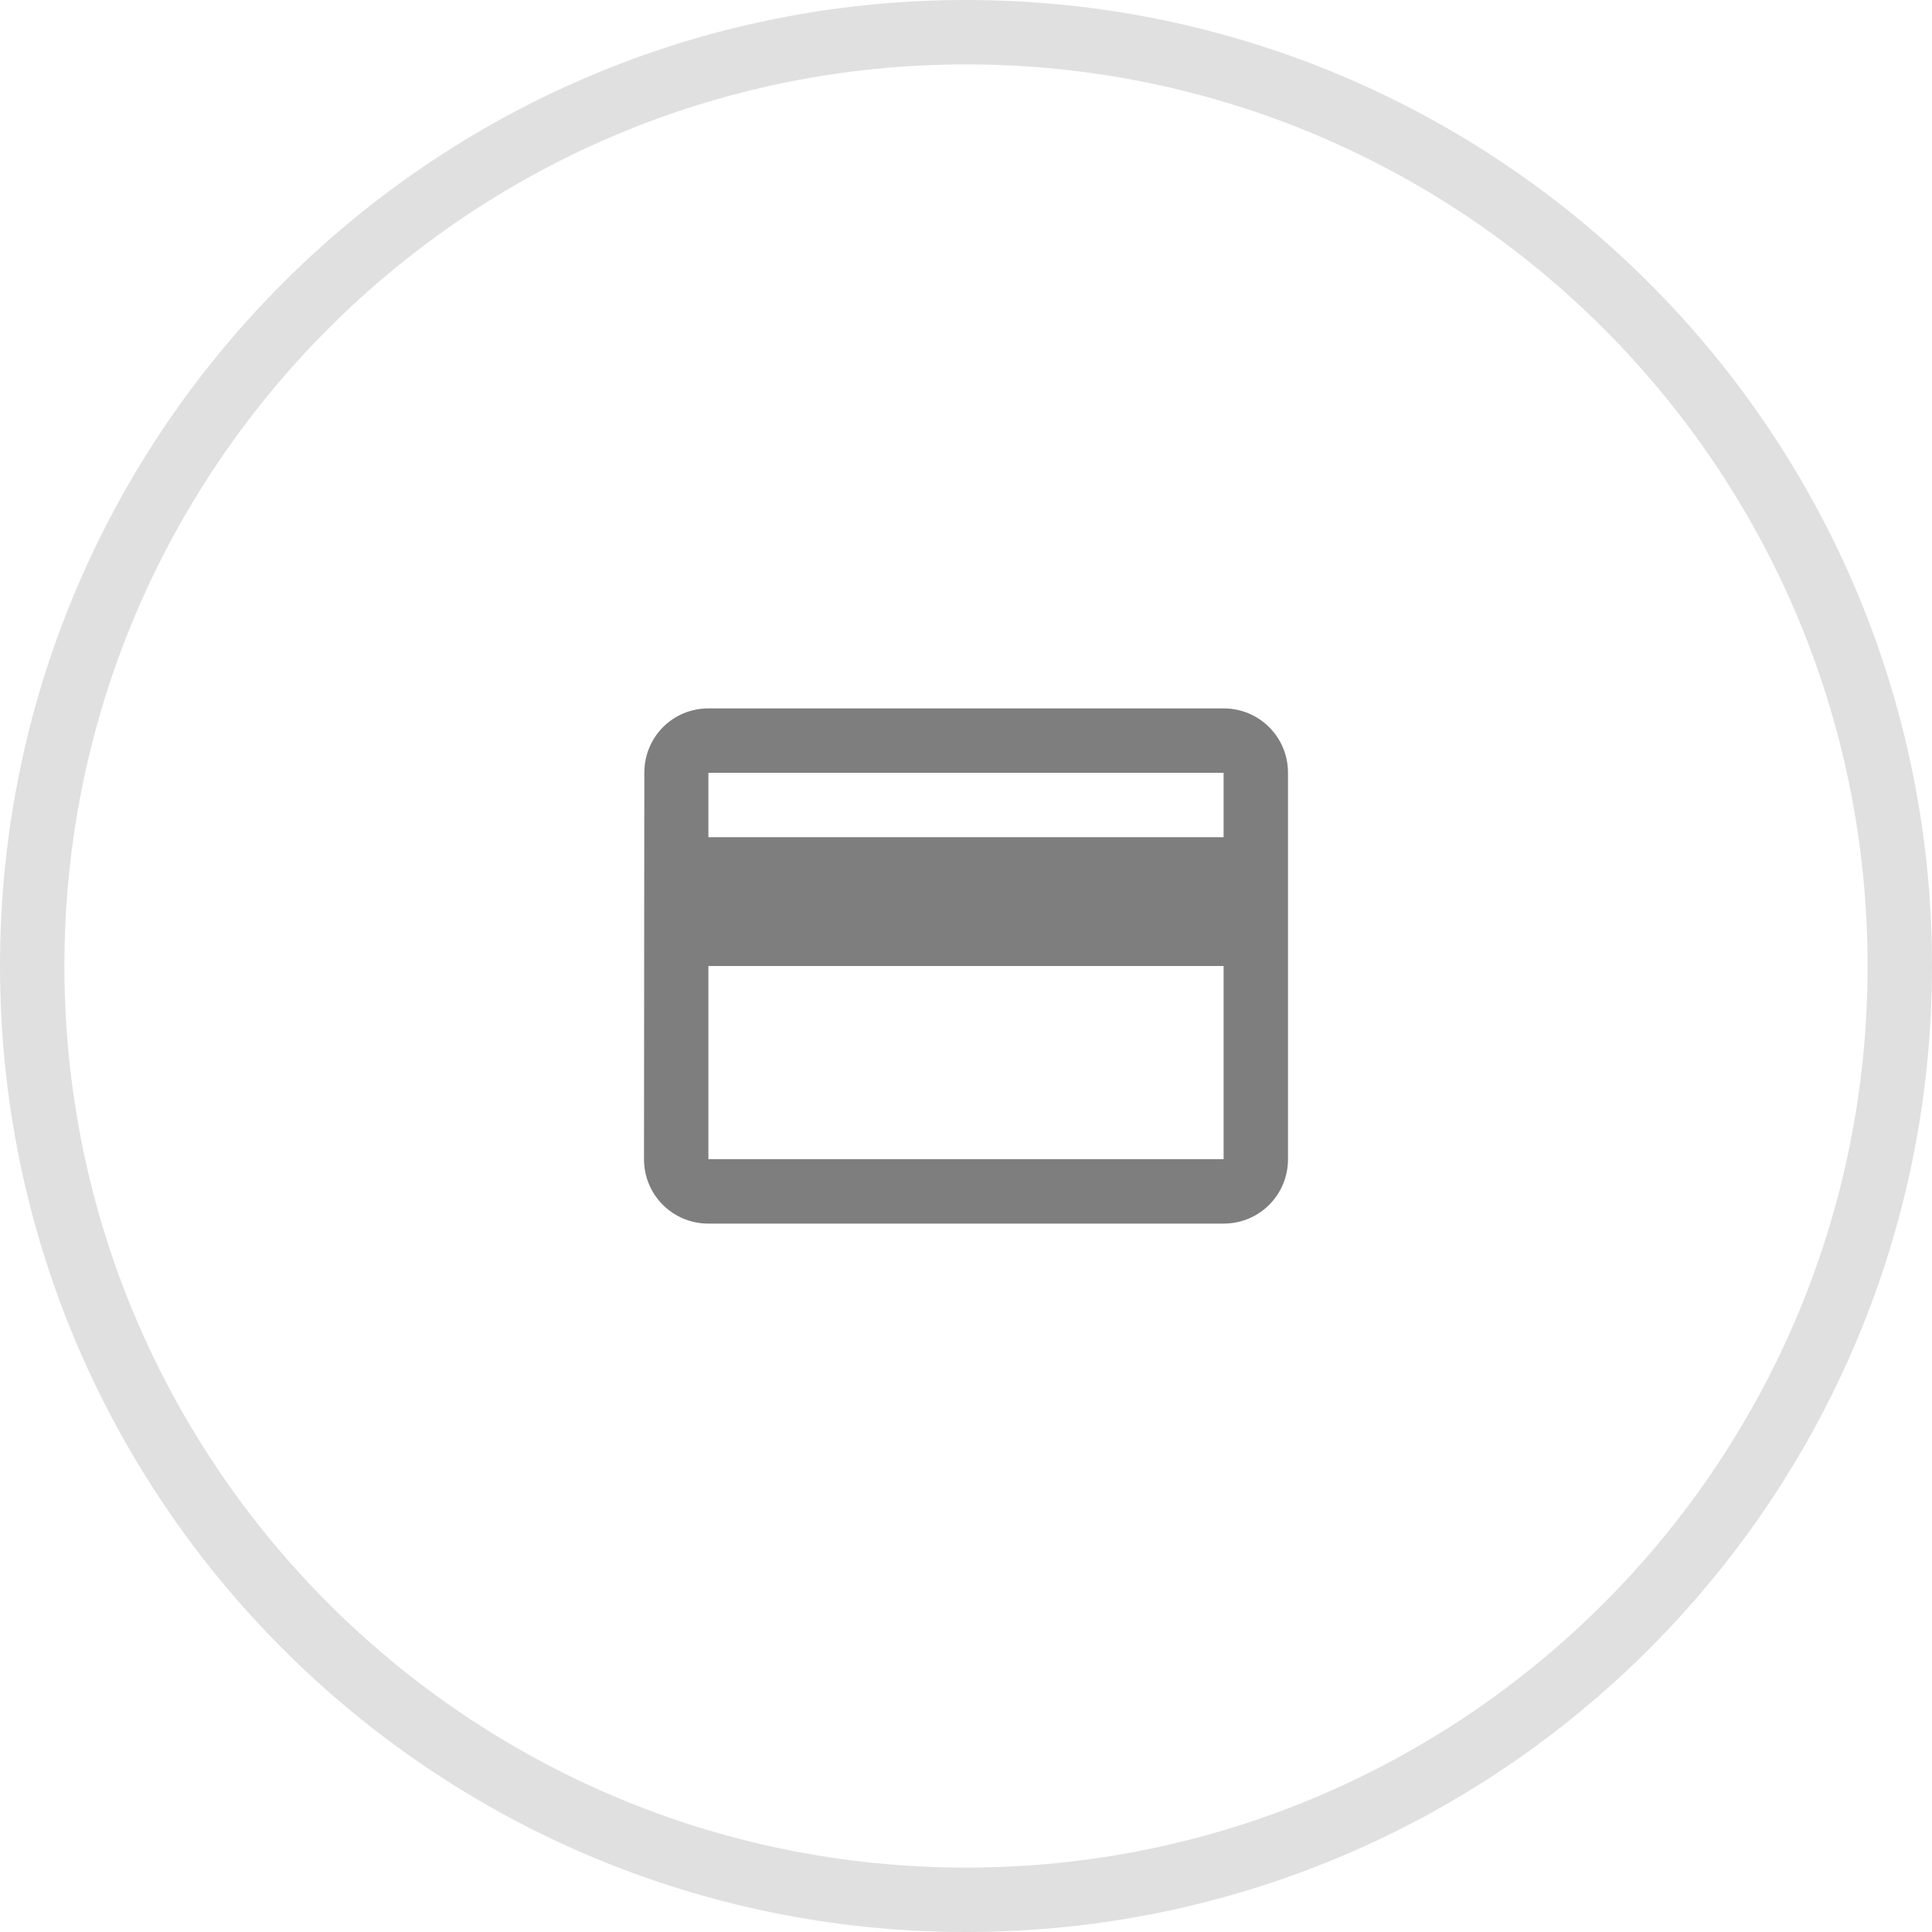 <svg width="60" height="60" fill="none" xmlns="http://www.w3.org/2000/svg"><path d="M59 30c0 16.016-12.984 29-29 29S1 46.016 1 30 13.984 1 30 1s29 12.984 29 29z" stroke="#E0E0E0" stroke-width="2"/><path fill-rule="evenodd" clip-rule="evenodd" d="M38 22H22c-1.11 0-1.99.89-1.99 2L20 36c0 1.11.89 2 2 2h16c1.11 0 2-.89 2-2V24c0-1.11-.89-2-2-2zm0 14H22v-6h16v6zm0-10H22v-2h16v2z" fill="#7E7E7E"/></svg>